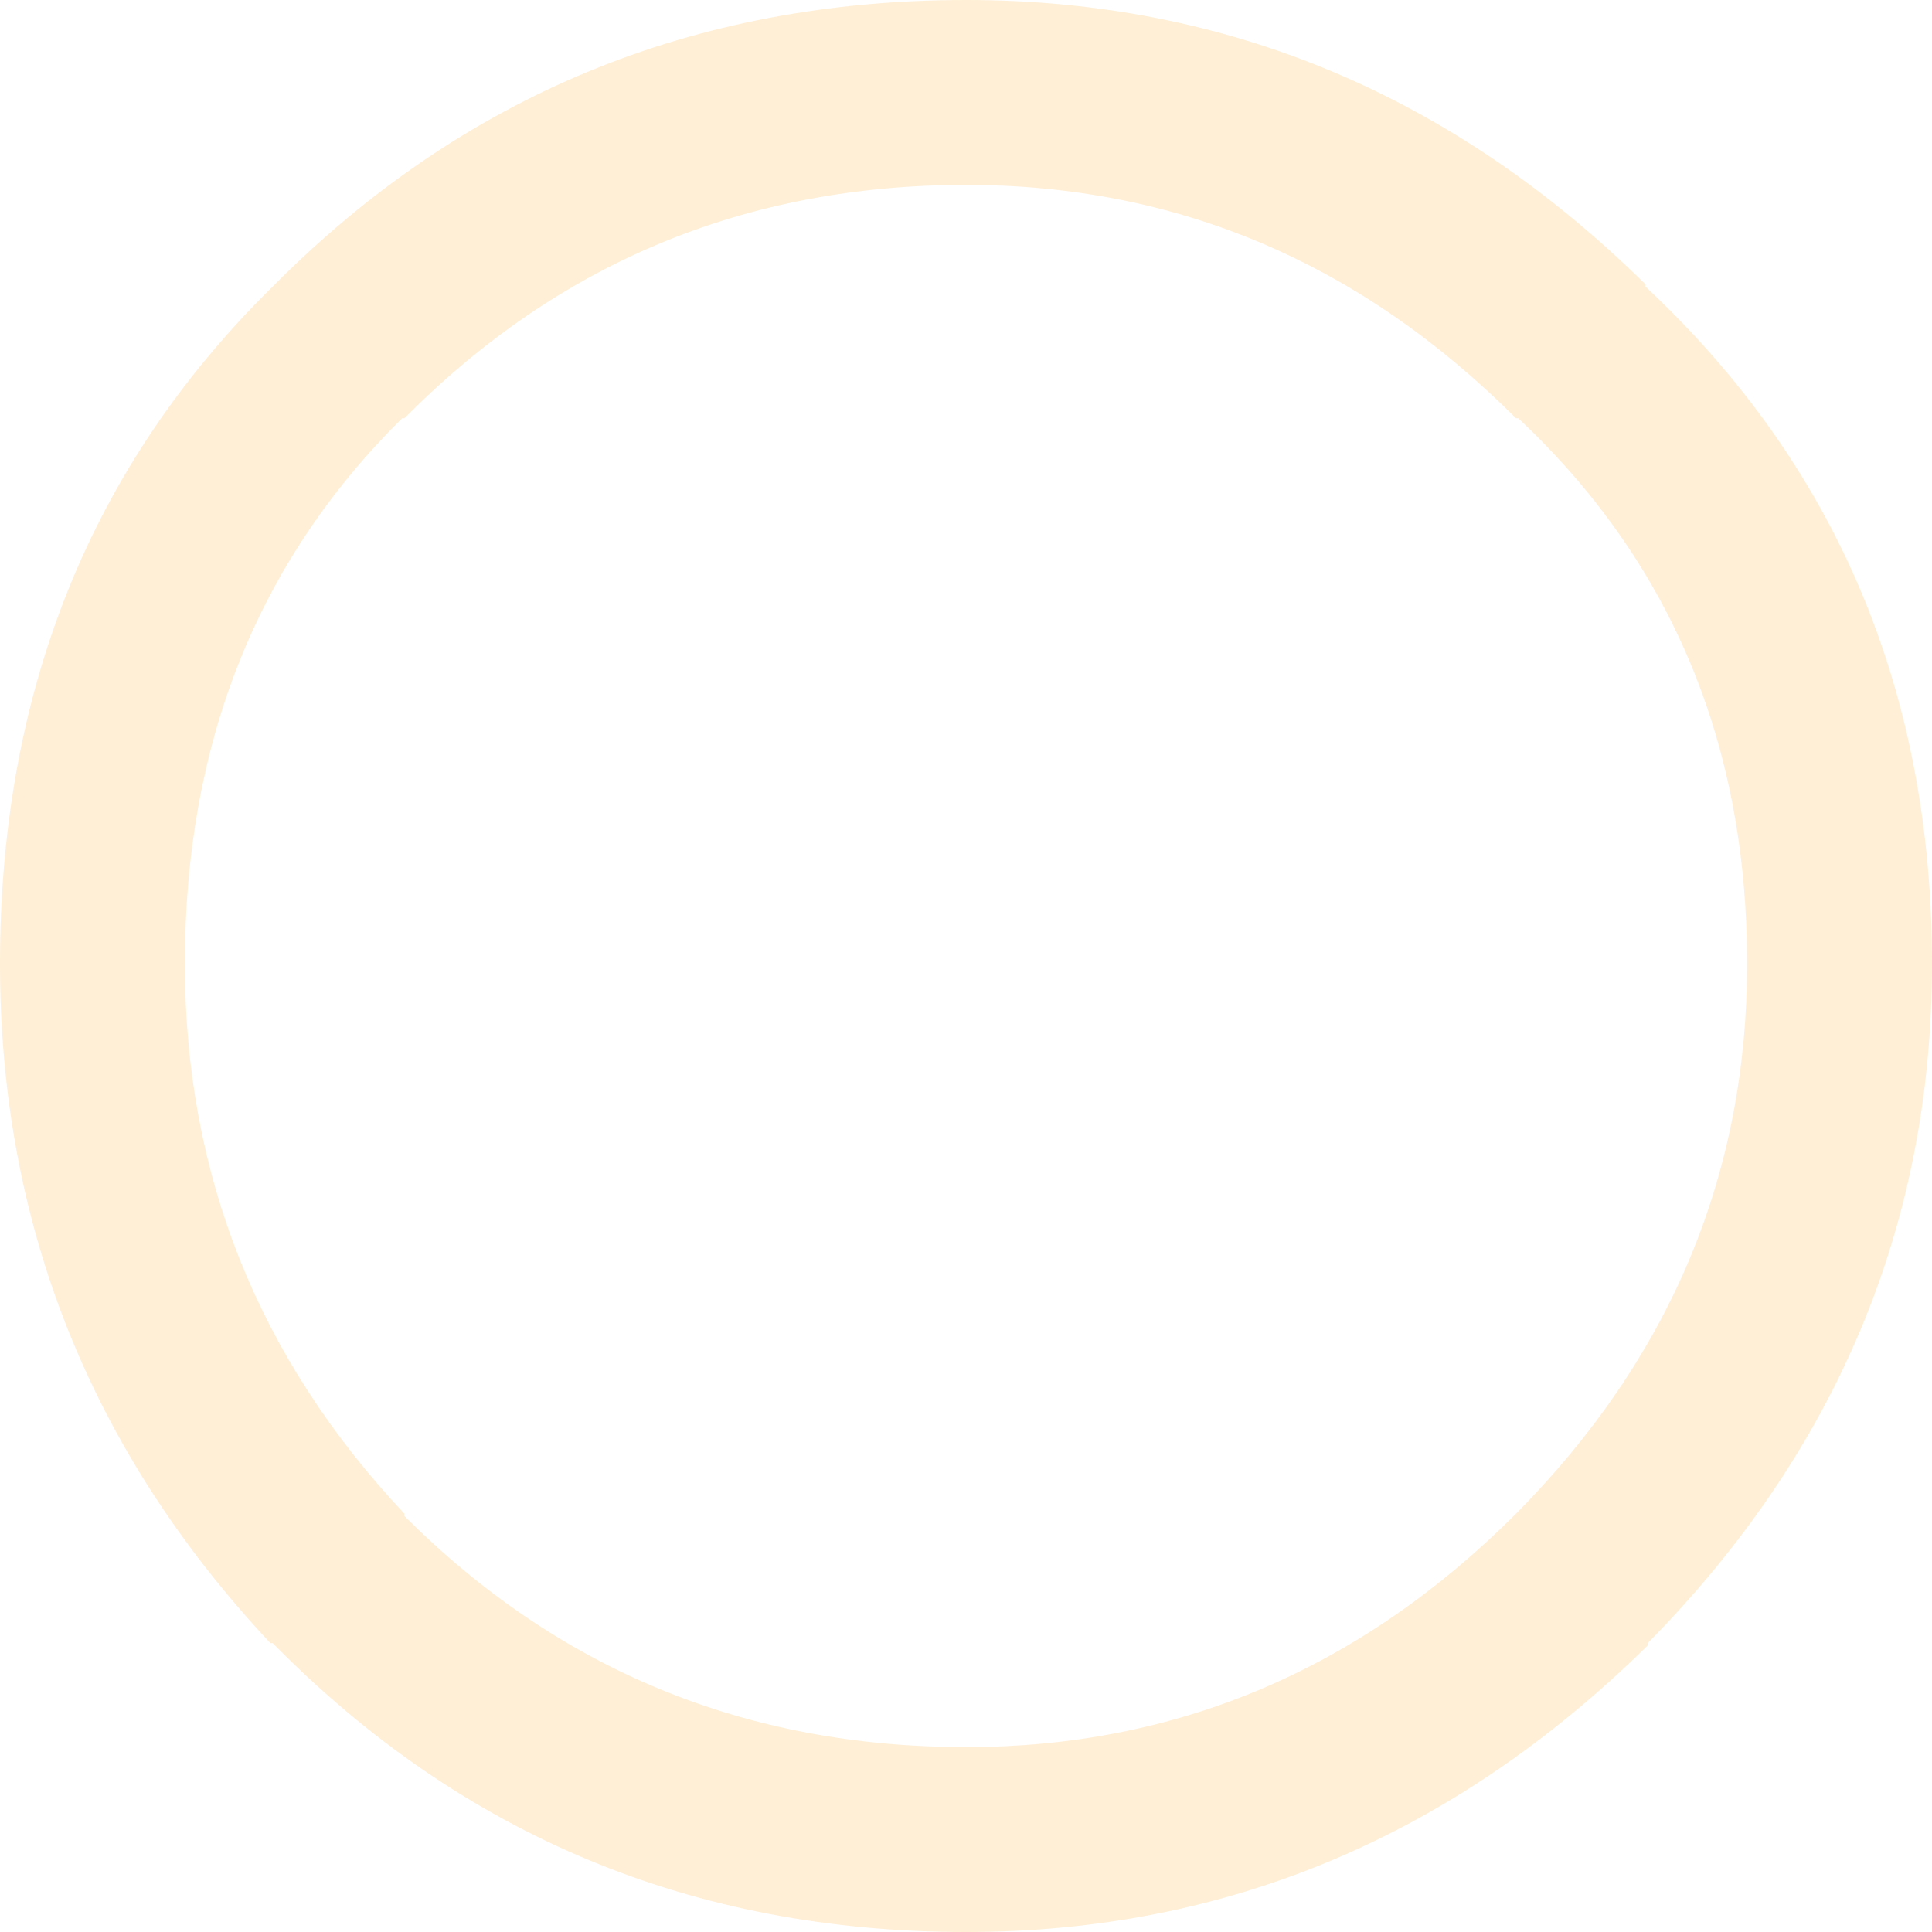 <?xml version="1.0" encoding="UTF-8" standalone="no"?>
<svg xmlns:ffdec="https://www.free-decompiler.com/flash" xmlns:xlink="http://www.w3.org/1999/xlink" ffdec:objectType="shape" height="41.8px" width="41.8px" xmlns="http://www.w3.org/2000/svg">
  <g transform="matrix(1.0, 0.0, 0.0, 1.0, 20.8, 20.95)">
    <path d="M0.1 -20.95 Q8.55 -20.95 14.8 -14.8 L14.8 -14.75 Q21.0 -8.95 21.0 -0.1 21.0 8.35 14.85 14.6 L14.85 14.65 Q8.55 20.85 0.1 20.85 -8.75 20.85 -14.9 14.6 L-14.95 14.6 Q-20.8 8.35 -20.8 -0.1 -20.8 -8.95 -14.9 -14.75 -8.75 -20.95 0.1 -20.95 M12.05 -11.9 L12.0 -11.9 Q6.95 -16.95 0.1 -16.95 -7.05 -16.95 -12.05 -11.9 L-12.1 -11.9 Q-16.8 -7.25 -16.8 -0.1 -16.8 6.75 -12.05 11.8 L-12.05 11.85 Q-7.05 16.85 0.1 16.85 6.95 16.85 12.0 11.8 17.0 6.75 17.0 -0.1 17.0 -7.25 12.05 -11.9" fill="#ffe4bb" fill-opacity="0.604" fill-rule="evenodd" stroke="none"/>
  </g>
</svg>
